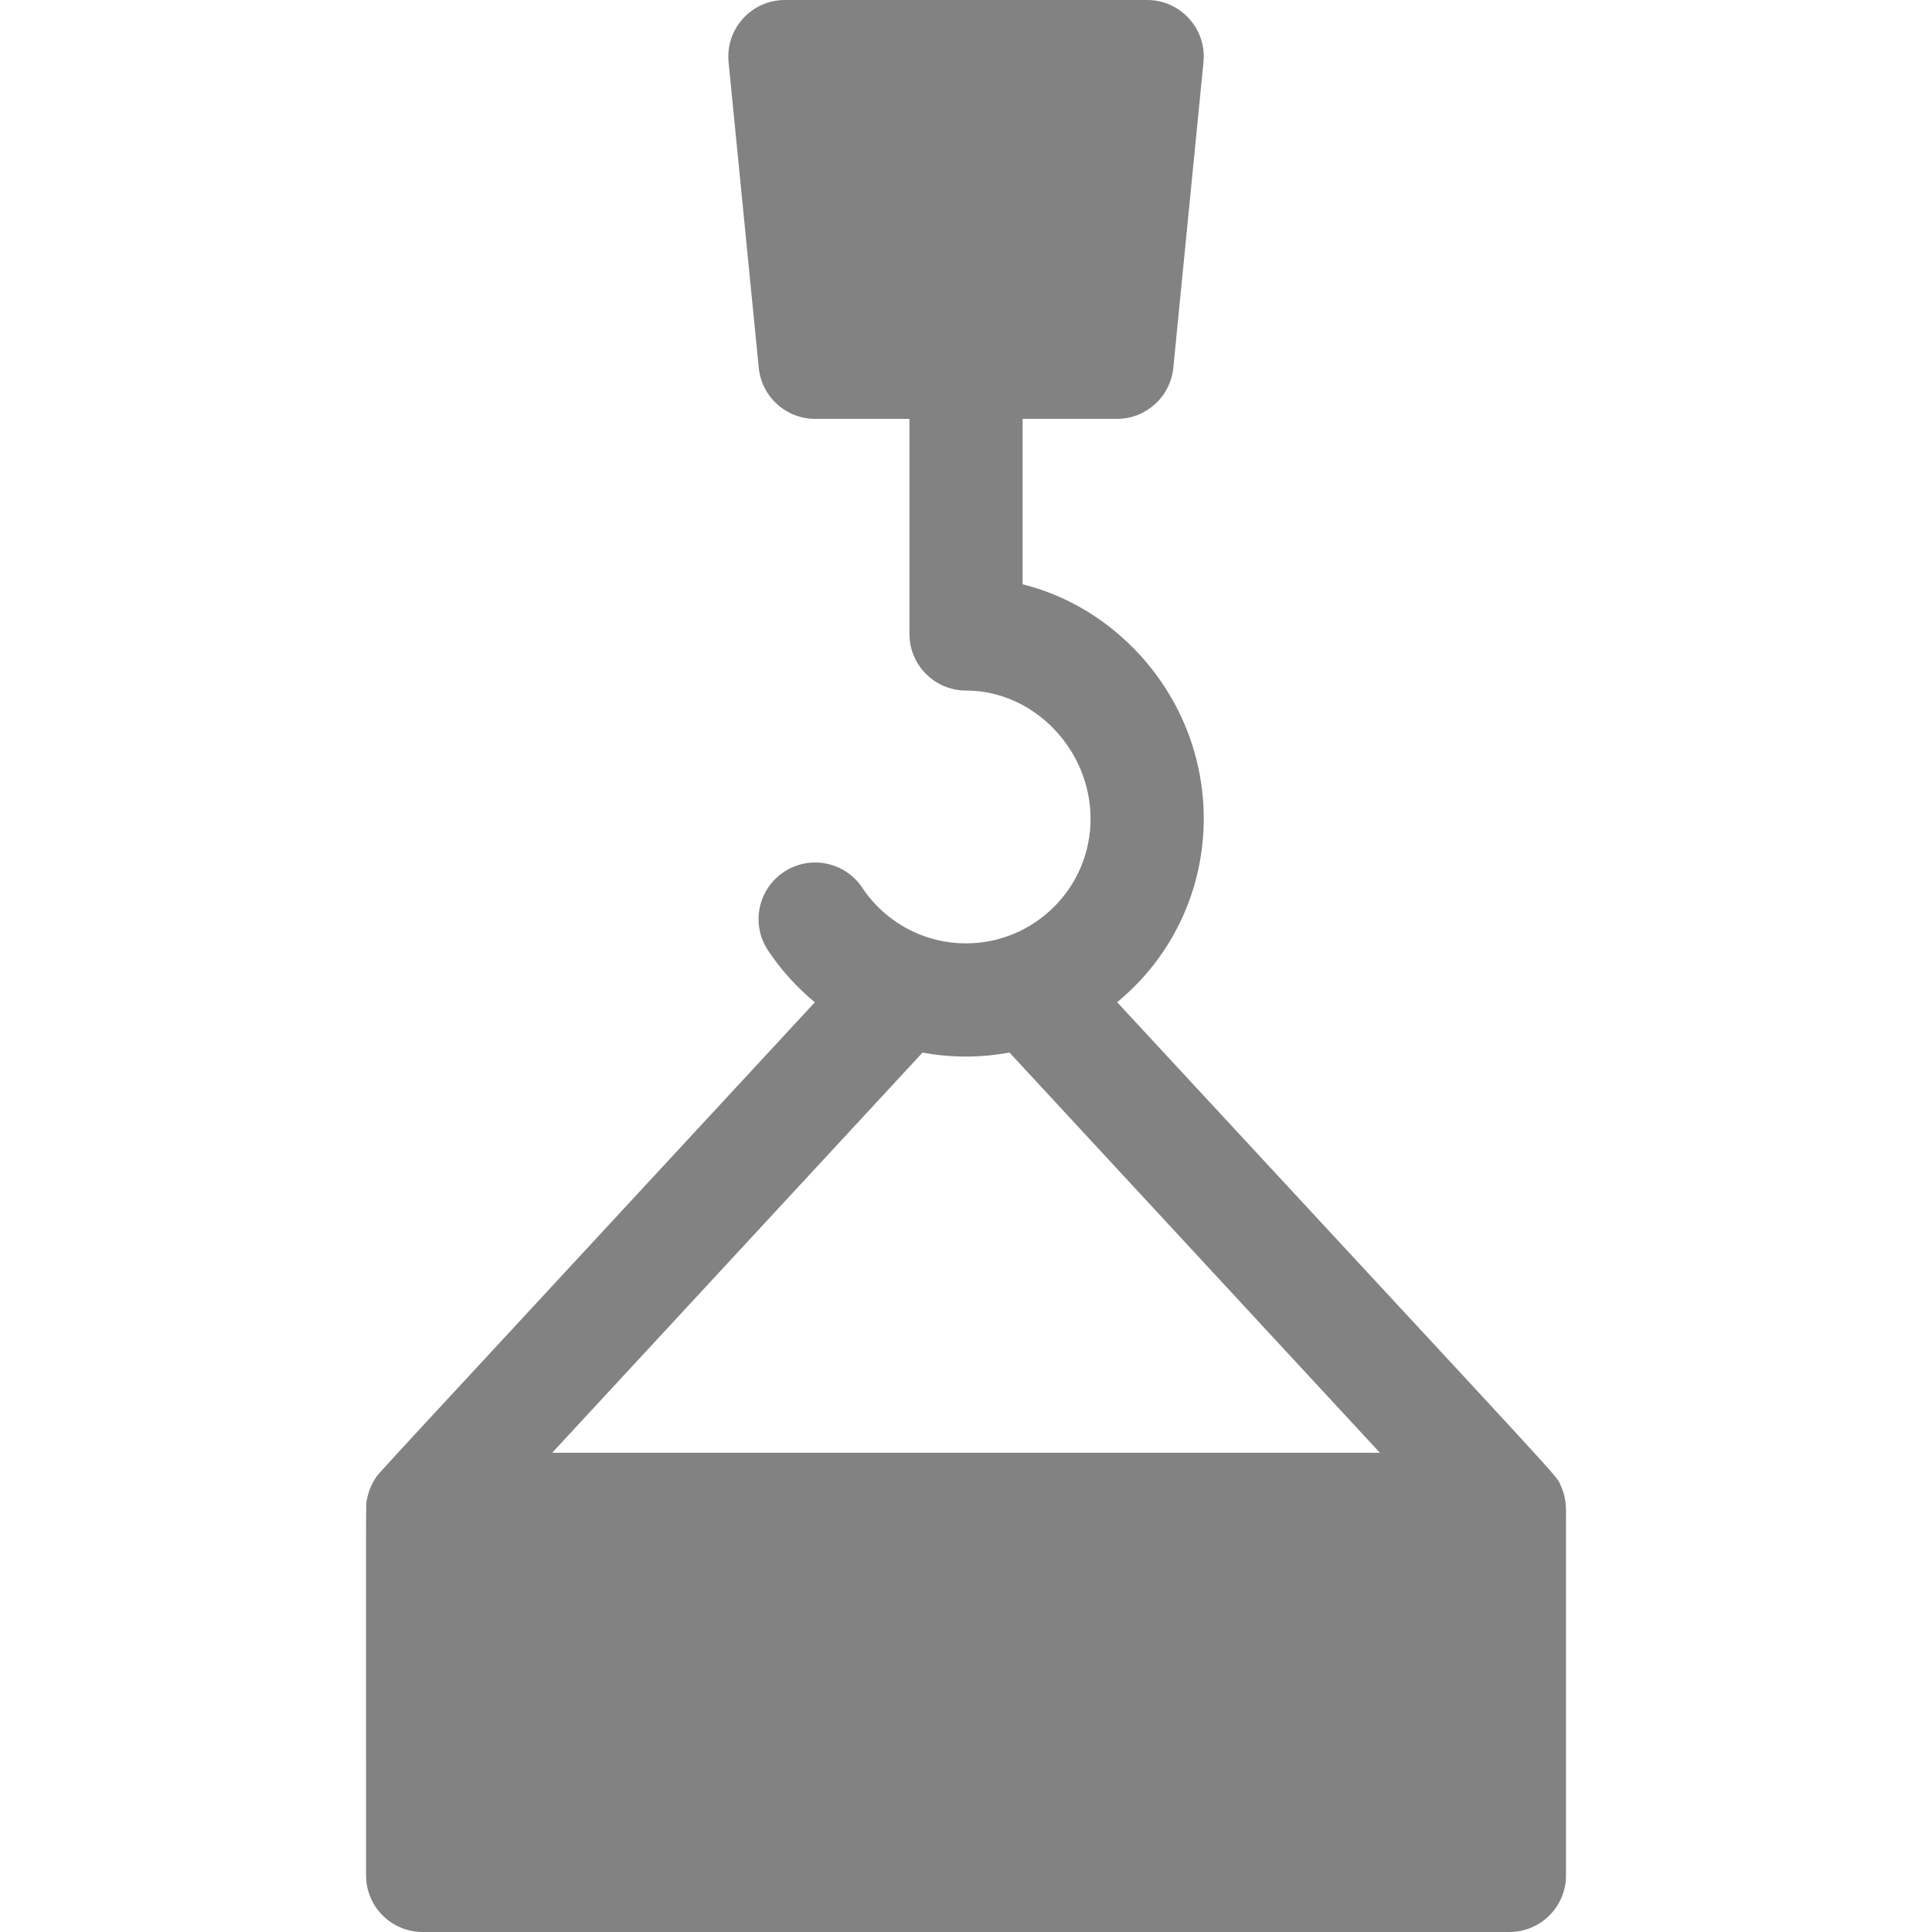 <svg width="100" height="100" viewBox="0 0 100 100" fill="none" xmlns="http://www.w3.org/2000/svg">
<g>
<path d="M81.052 78.047C81.042 77.663 80.958 77.284 80.798 76.926C80.498 76.258 81.844 77.829 57.823 51.875C63.444 47.235 63.816 38.845 58.731 33.614C57.103 31.939 55.105 30.788 52.931 30.243V21.68H57.814C59.321 21.68 60.581 20.537 60.73 19.038L62.292 3.218C62.462 1.492 61.105 0 59.376 0H40.626C38.894 0 37.541 1.496 37.711 3.218L39.273 19.038C39.422 20.537 40.682 21.68 42.189 21.68H47.072V32.812C47.072 34.431 48.383 35.742 50.001 35.742C53.495 35.742 56.447 38.783 56.447 42.383C56.447 45.937 53.555 48.828 50.001 48.828C47.84 48.828 45.832 47.752 44.631 45.949C43.734 44.602 41.916 44.238 40.569 45.135C39.222 46.032 38.858 47.851 39.755 49.197C40.436 50.22 41.255 51.119 42.176 51.879C18.239 77.742 19.634 76.198 19.41 76.549C19.21 76.86 19.065 77.217 18.995 77.606C18.925 77.998 18.947 76.45 18.947 97.07C18.947 98.688 20.258 100 21.876 100H78.126C79.744 100 81.056 98.688 81.056 97.07C81.056 76.113 81.058 78.272 81.052 78.047ZM52.249 54.478L71.423 75.195H28.58L47.751 54.481C49.193 54.748 50.697 54.766 52.249 54.478Z" fill="#828282"/>
</g>
</svg>
